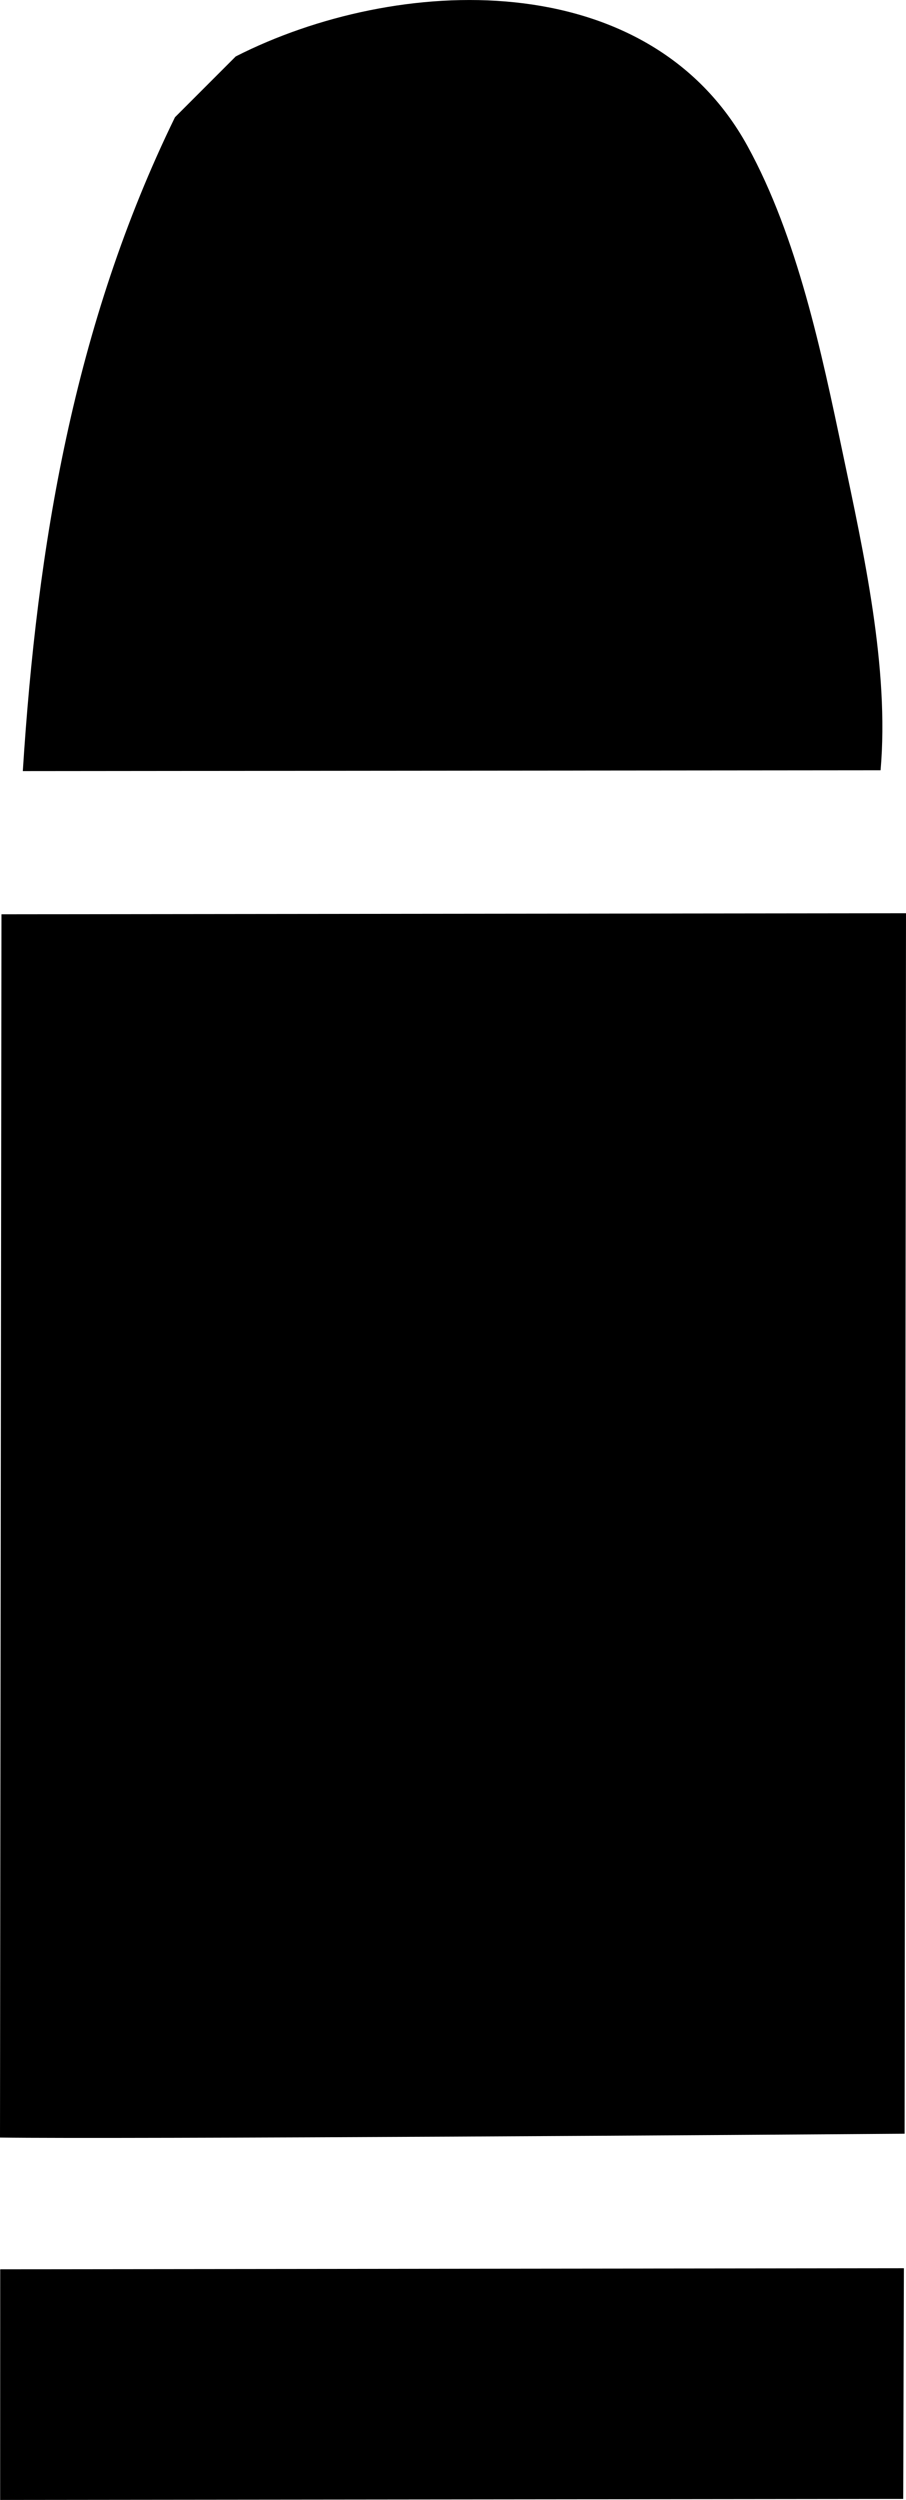 <svg xmlns="http://www.w3.org/2000/svg" xml:space="preserve" width="179.259" height="494.099" viewBox="0 0 47.429 130.73"><path d="M92.943 59.804c8.434-4.288 21.573-4.825 26.798 4.7 2.61 4.757 3.87 10.772 4.979 16.046 1.092 5.19 2.447 11.255 1.98 16.583l-44.904.043c.746-11.736 2.664-23.34 7.966-34.192zm-12.266 44.86c15.695-.017 31.575-.036 47.354-.055-.026 20.876-.05 42.685-.073 63.823-6.07.049-41.301.29-47.356.2l.077-63.97zm47.244 70.802c-.011 2.671-.024 9.44-.036 12.063-15.706.017-31.577.038-47.275.054.002-2.56.004-9.36.004-12.061l47.303-.056z" style="stroke-width:0" transform="translate(-80.602 -56.853)"/></svg>